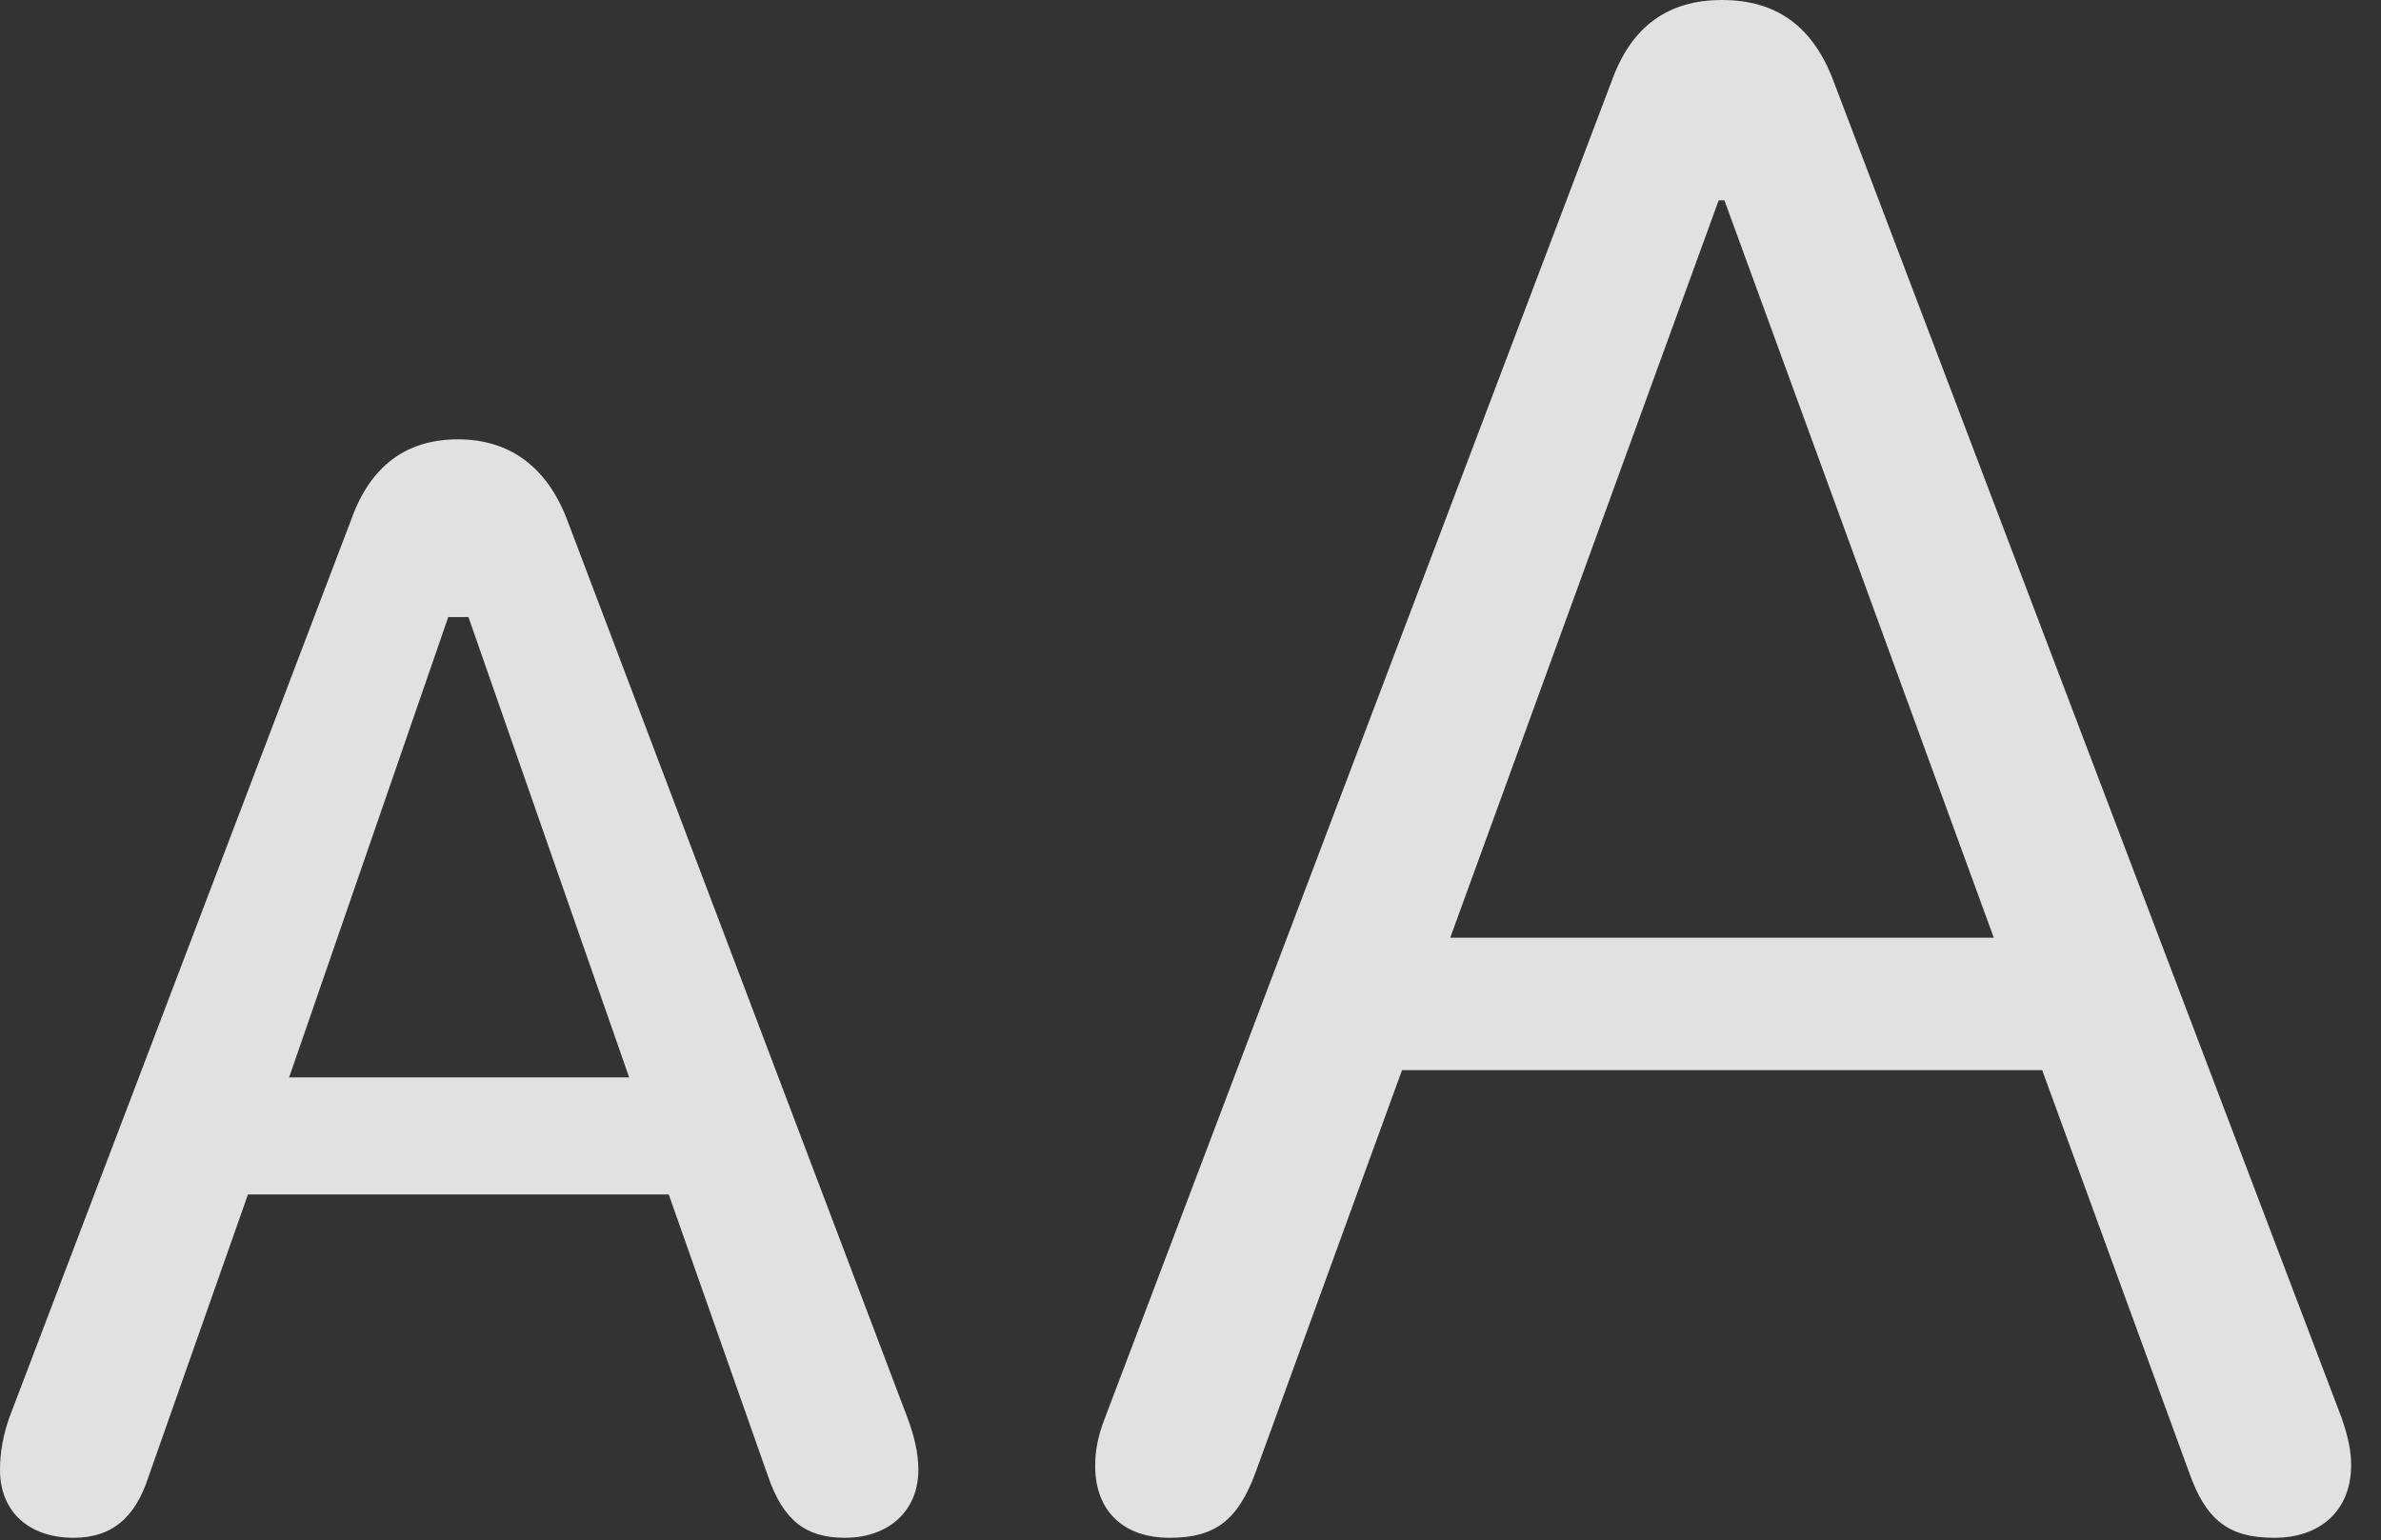 <?xml version="1.0" encoding="UTF-8"?>
<!--Generator: Apple Native CoreSVG 341-->
<!DOCTYPE svg
PUBLIC "-//W3C//DTD SVG 1.1//EN"
       "http://www.w3.org/Graphics/SVG/1.1/DTD/svg11.dtd">
<svg version="1.1" xmlns="http://www.w3.org/2000/svg" xmlns:xlink="http://www.w3.org/1999/xlink" viewBox="0 0 28.789 18.623">
 <rect x="0" y="0" width="28.789" height="18.623" fill="#333333" stroke="none"/>
 <g>
  <rect height="18.623" opacity="0" width="28.789" x="0" y="0"/>
  <path d="M14.141 18.594C14.697 18.594 14.971 18.379 15.185 17.793L20.781 2.422L20.85 2.422L26.465 17.793C26.67 18.379 26.943 18.594 27.5 18.594C28.057 18.594 28.428 18.262 28.428 17.715C28.428 17.539 28.389 17.363 28.311 17.139L22.168 0.977C21.924 0.332 21.494 0 20.82 0C20.166 0 19.727 0.322 19.492 0.967L13.359 17.148C13.271 17.373 13.242 17.549 13.242 17.725C13.242 18.271 13.584 18.594 14.141 18.594ZM16.768 12.94L24.893 12.94C25.342 12.94 25.693 12.588 25.693 12.139C25.693 11.69 25.342 11.338 24.893 11.338L16.768 11.338C16.318 11.338 15.967 11.69 15.967 12.139C15.967 12.588 16.318 12.94 16.768 12.94Z" fill="white" fill-opacity="0.85"/>
  <path d="M0.889 18.594C1.338 18.594 1.631 18.369 1.797 17.852L2.998 14.443L8.086 14.443L9.287 17.852C9.473 18.389 9.746 18.594 10.215 18.594C10.742 18.594 11.104 18.271 11.104 17.773C11.104 17.568 11.055 17.363 10.967 17.129L6.855 6.279C6.611 5.645 6.162 5.312 5.537 5.312C4.922 5.312 4.482 5.625 4.248 6.279L0.117 17.129C0.039 17.344 0 17.559 0 17.773C0 18.281 0.352 18.594 0.889 18.594ZM3.496 13.027L5.42 7.461L5.664 7.461L7.607 13.027Z" fill="white" fill-opacity="0.85"/>
 </g>
</svg>
